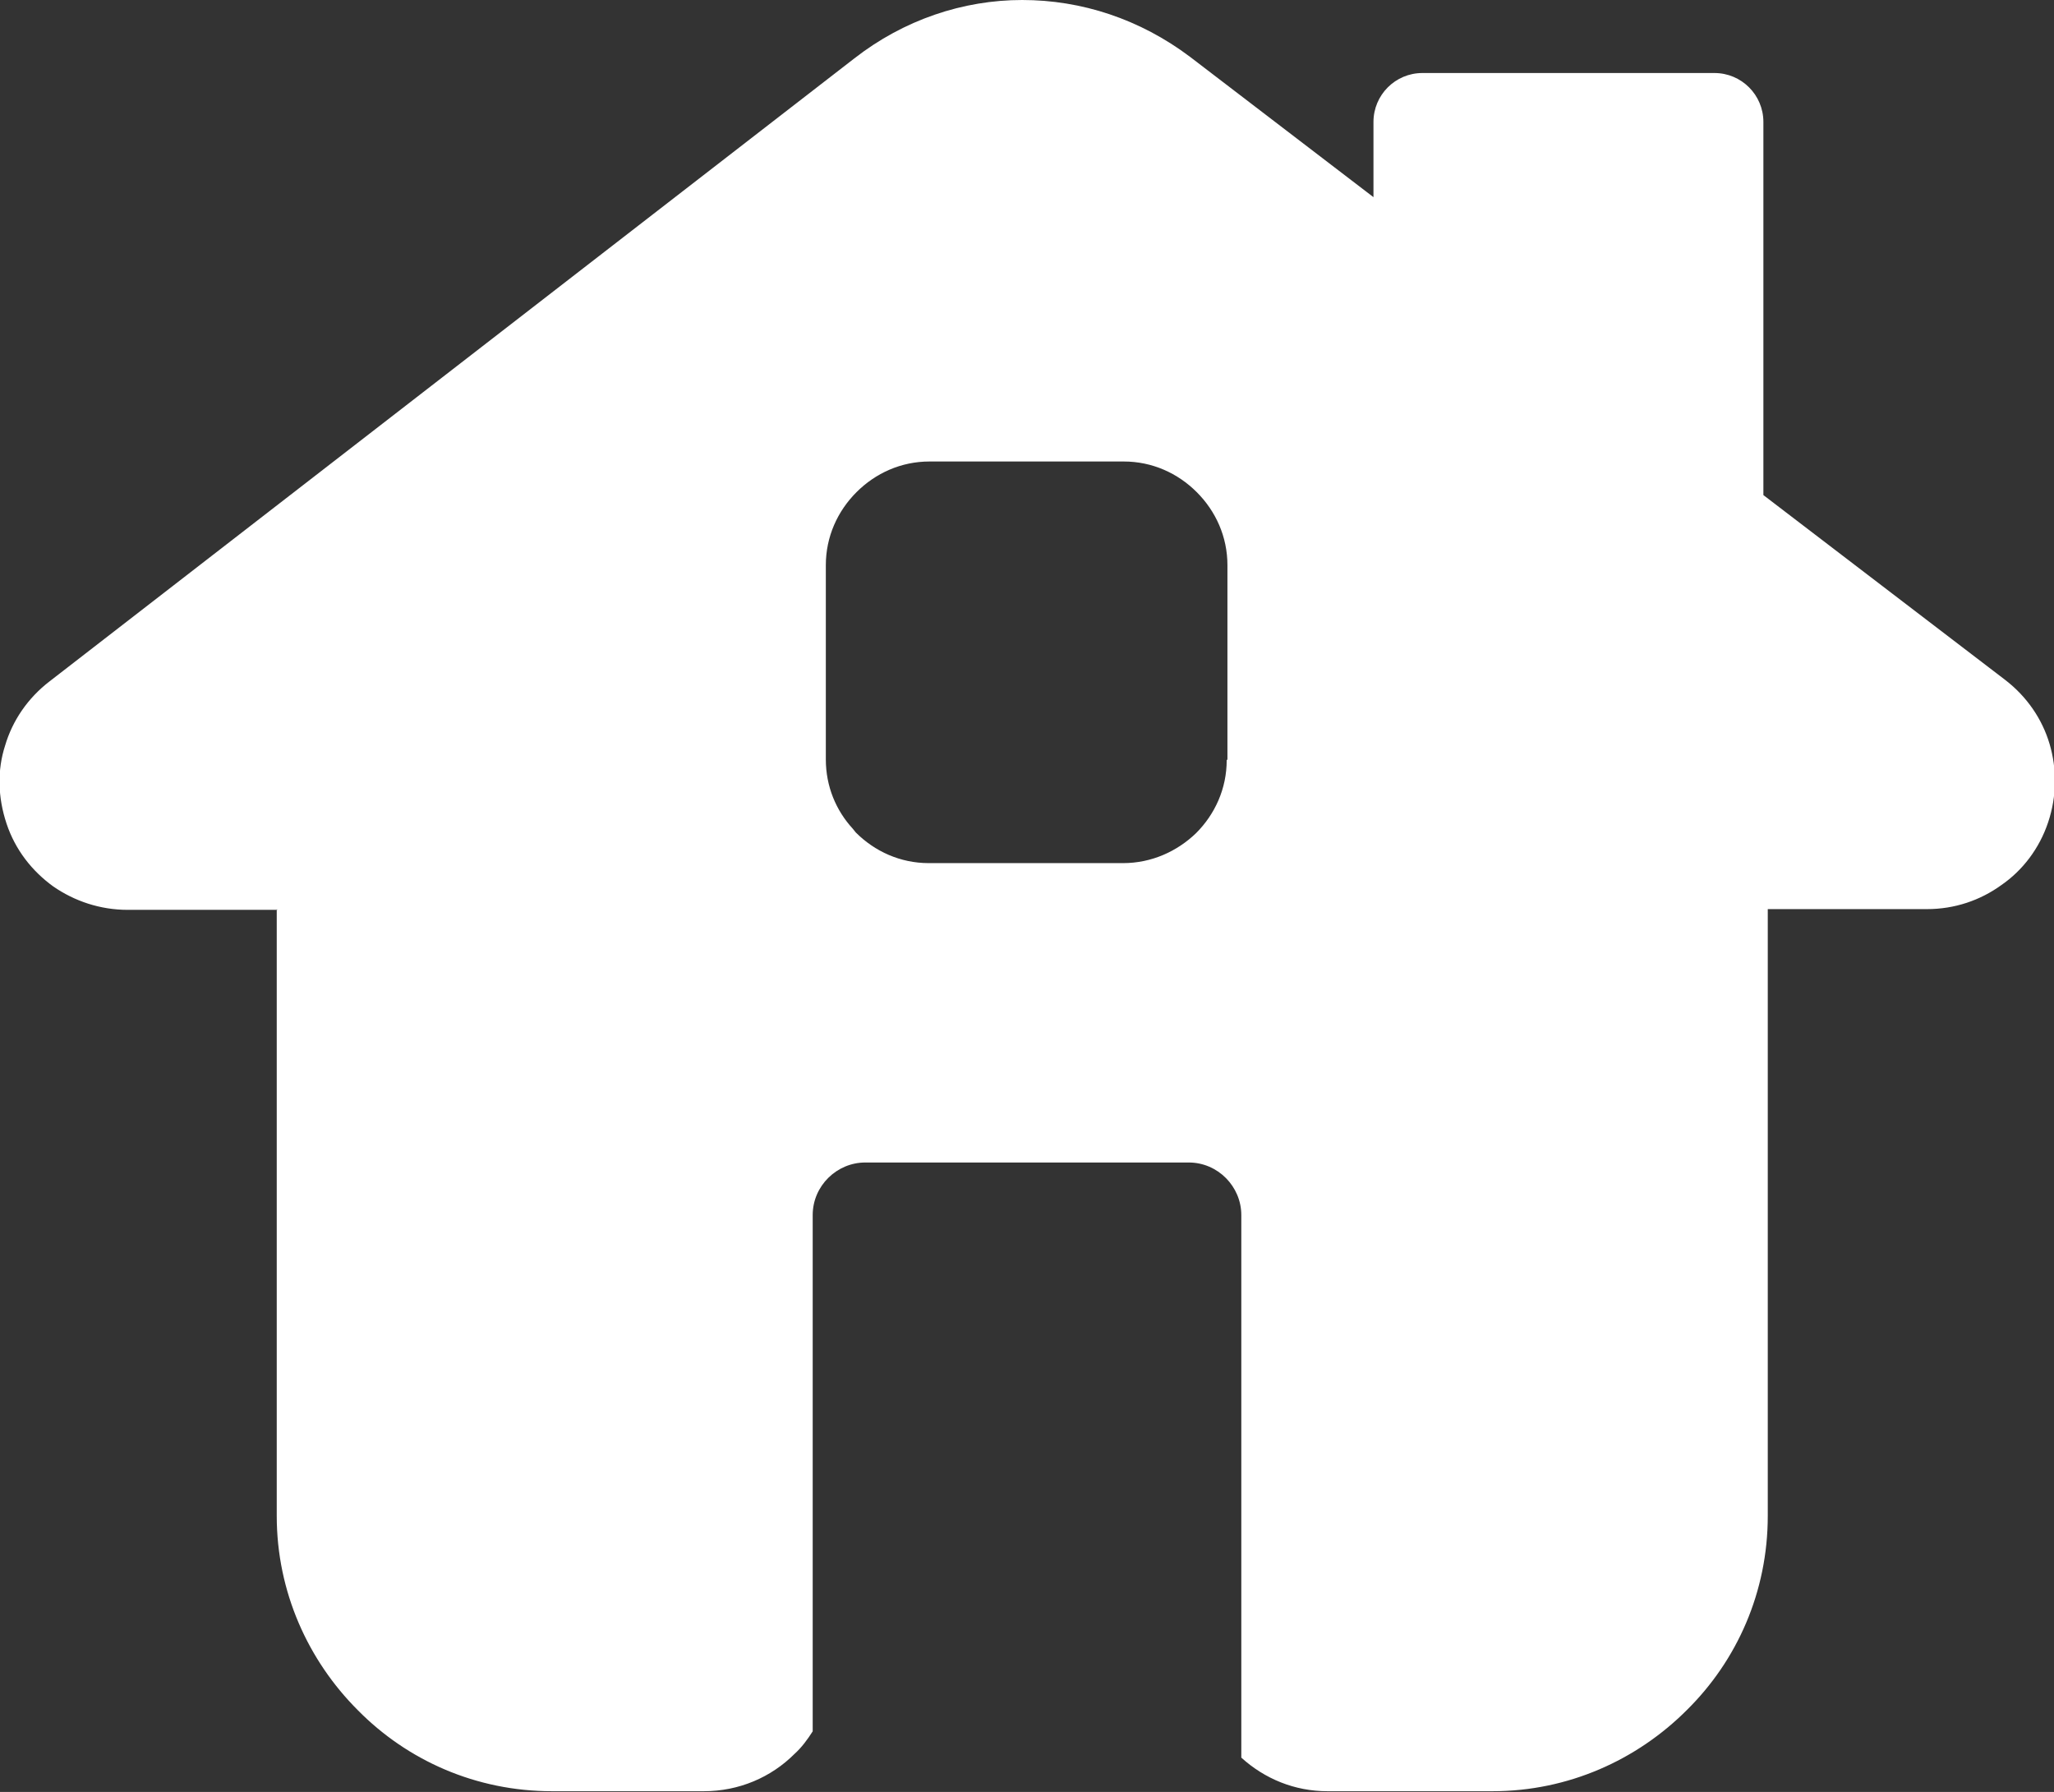 <?xml version="1.0" encoding="UTF-8"?>
<svg id="Layer_2" data-name="Layer 2" xmlns="http://www.w3.org/2000/svg" viewBox="0 0 28.13 24.54">
  <rect x="0" y="0" width="28.13" height="24.54" fill="#333333" stroke="none"/>
  <defs>
    <style>
      .cls-1 {
        fill: #fff;
        fill-rule: evenodd;
      }
    </style>
  </defs>
  <g id="Layer_1-2" data-name="Layer 1">
    <path class="cls-1" d="M3.8,12.46H1.75c-.38,0-.73-.12-1.02-.32-.29-.21-.52-.5-.64-.86-.12-.36-.13-.73-.02-1.07.1-.34.31-.65.61-.88L11.7.8C12.38.27,13.19,0,14,0c.81,0,1.61.26,2.3.78l2.51,1.92v-1.03c0-.37.3-.67.67-.67h4c.37,0,.67.3.67.67v5.11l3.31,2.53c.3.23.51.54.61.88.1.34.1.71-.02,1.07-.12.36-.35.66-.64.86-.29.21-.64.33-1.02.33h-2.18v8.31c0,1.04-.42,1.98-1.11,2.66-.68.68-1.62,1.11-2.66,1.11h-2.26c-.45,0-.86-.17-1.18-.46v-7.43c0-.39-.32-.72-.72-.72h-4.43c-.39,0-.72.32-.72.72v7.07c-.07.11-.15.22-.25.31-.32.32-.76.51-1.24.51h-2.08c-1.04,0-1.98-.42-2.66-1.11-.68-.68-1.11-1.62-1.11-2.66v-8.31h0ZM16.81,10.4v-2.66c0-.39-.16-.74-.42-1h0c-.26-.26-.61-.42-1-.42h-2.66c-.39,0-.74.16-1,.42-.26.26-.42.61-.42,1v2.66c0,.37.14.7.37.95l.04.05c.26.26.61.42,1,.42h2.66c.39,0,.74-.16,1-.41h0c.26-.26.42-.61.42-1Z"/>
  </g>
</svg>